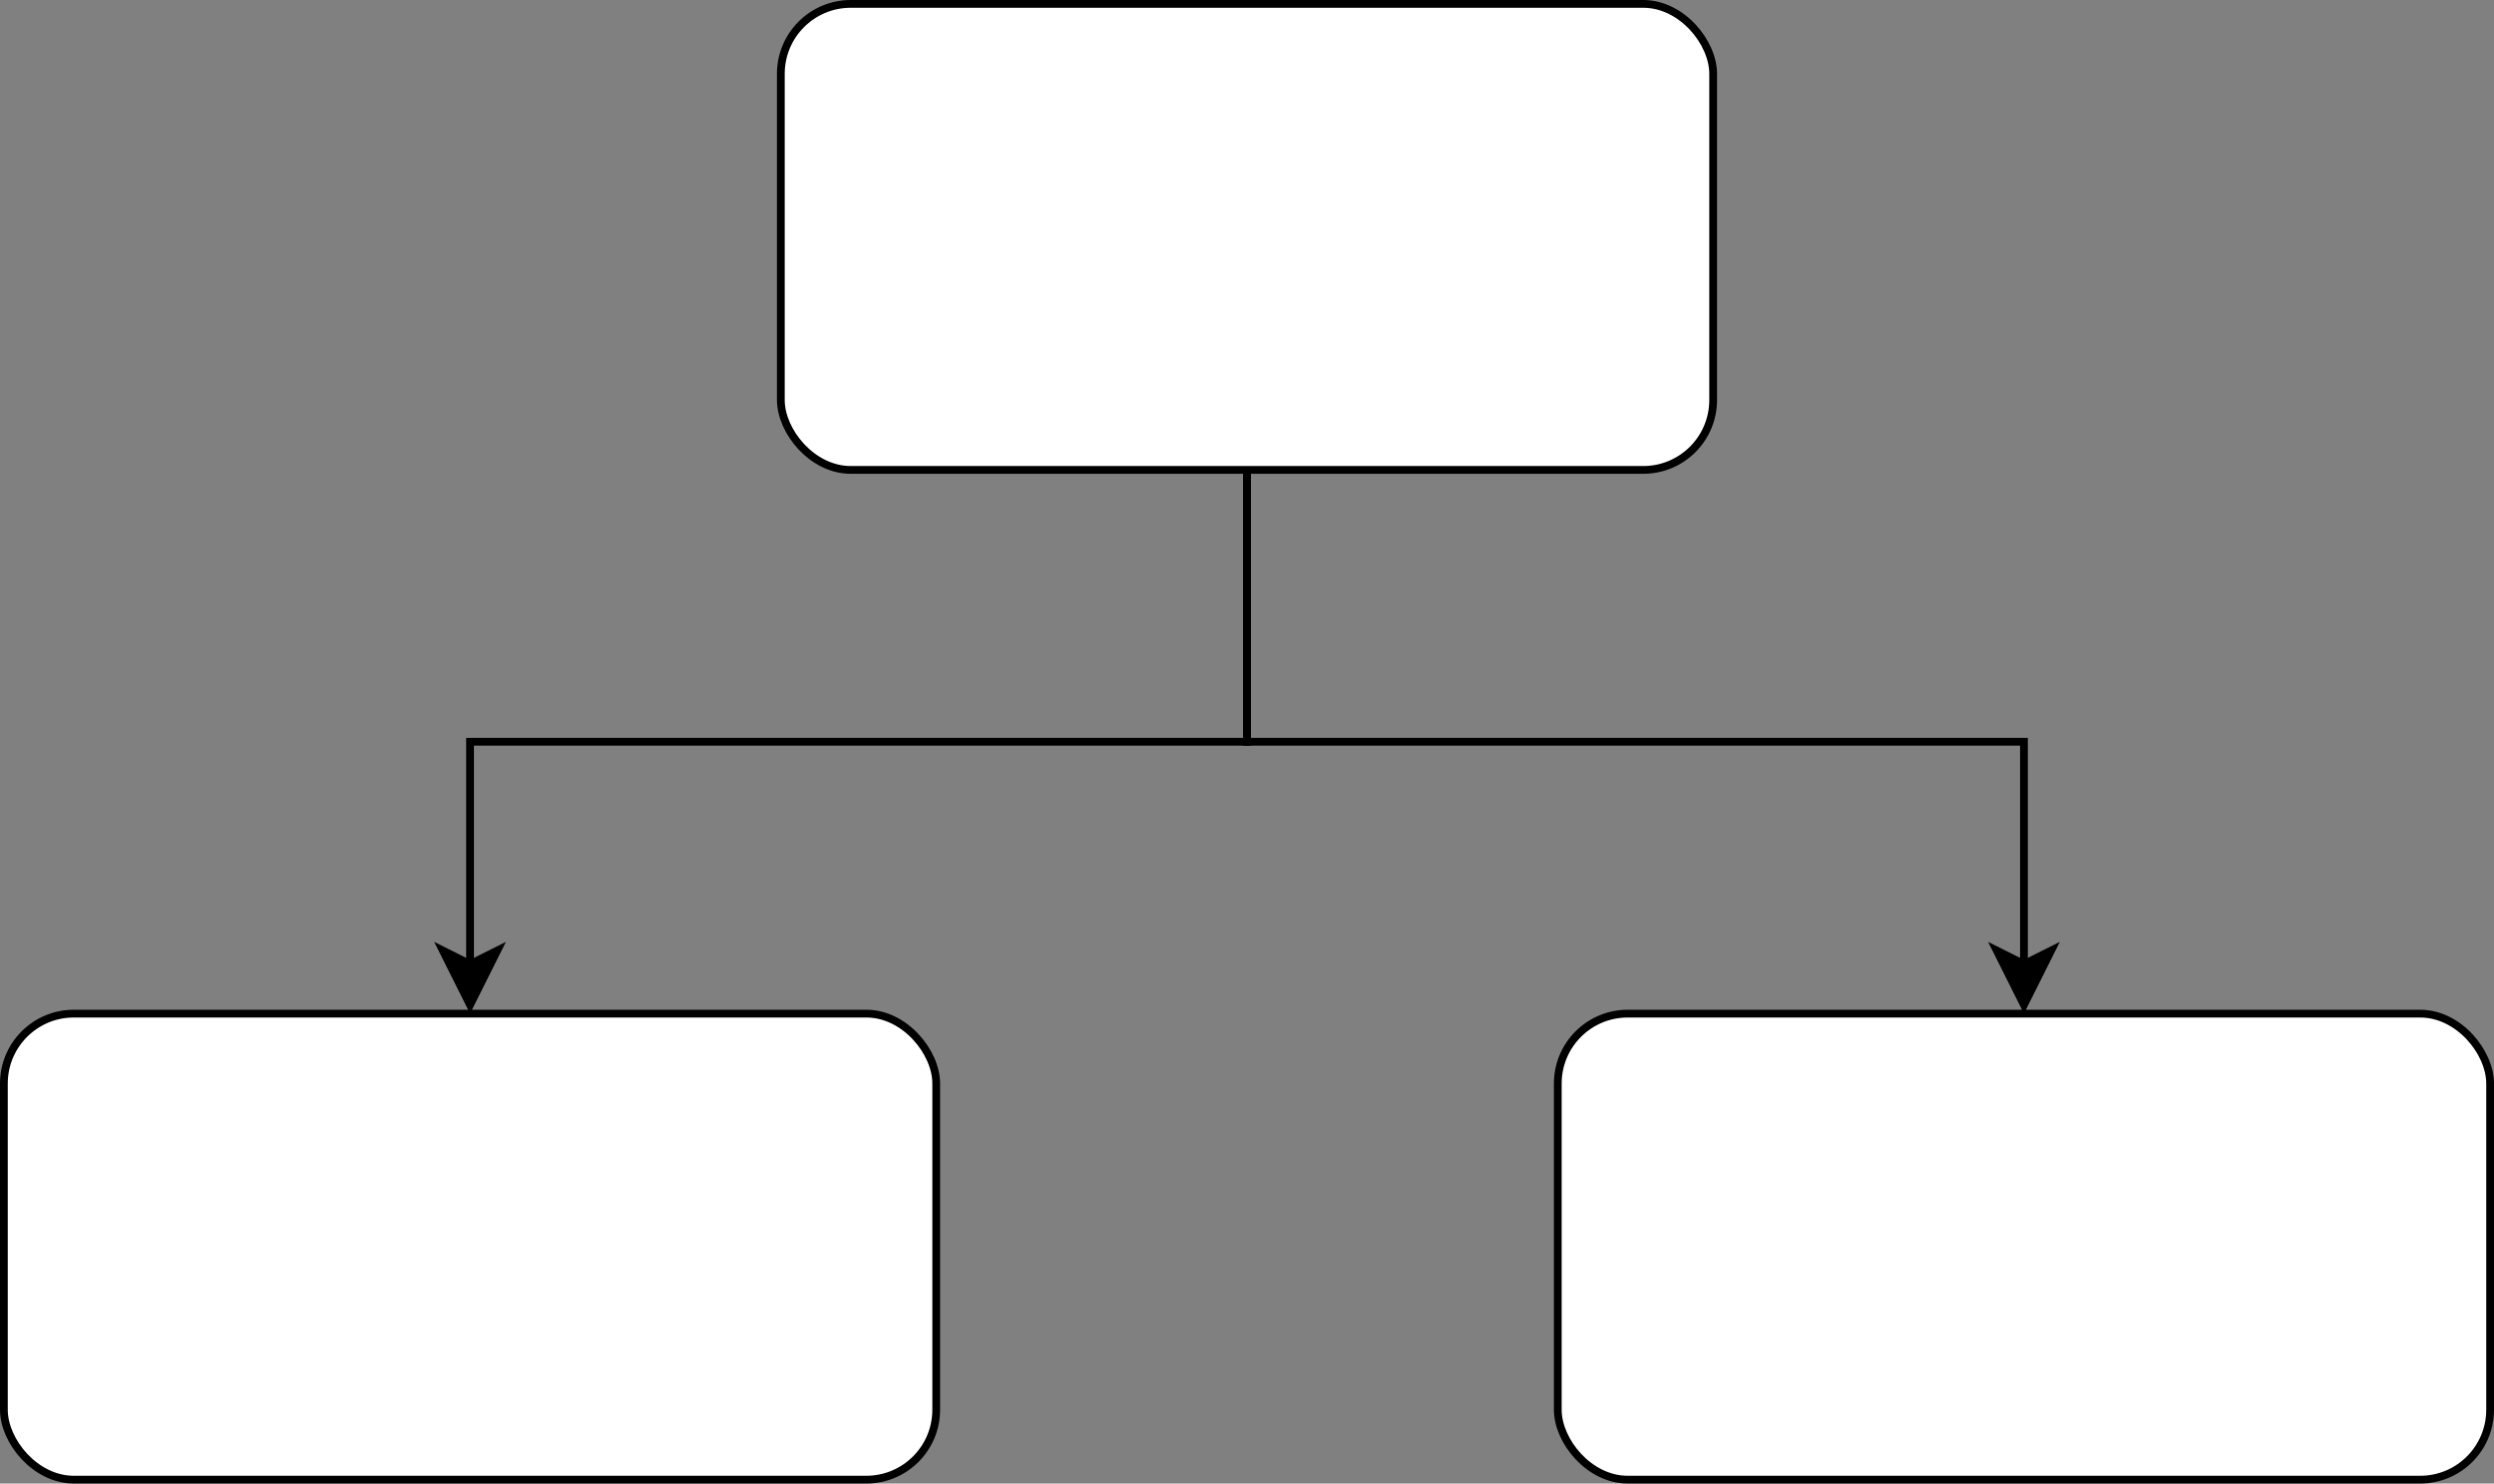 <svg xmlns="http://www.w3.org/2000/svg" xmlns:xlink="http://www.w3.org/1999/xlink" version="1.1" width="321px" height="191px" viewBox="-0.5 -0.5 321 191"><rect x="-0.5" y="-0.5" width="321" height="191" fill="#808080" stroke="none"/><defs/><g><path d="M 160 60 L 160 95 L 60 95 L 60 123.63" fill="none" stroke="rgb(0, 0, 0)" stroke-miterlimit="10" pointer-events="stroke"/><path d="M 60 128.88 L 56.5 121.88 L 60 123.63 L 63.5 121.88 Z" fill="rgb(0, 0, 0)" stroke="rgb(0, 0, 0)" stroke-miterlimit="10" pointer-events="all"/><path d="M 160 60 L 160 95 L 260 95 L 260 123.63" fill="none" stroke="rgb(0, 0, 0)" stroke-miterlimit="10" pointer-events="stroke"/><path d="M 260 128.88 L 256.5 121.88 L 260 123.63 L 263.5 121.88 Z" fill="rgb(0, 0, 0)" stroke="rgb(0, 0, 0)" stroke-miterlimit="10" pointer-events="all"/><rect x="100" y="0" width="120" height="60" rx="9" ry="9" fill="rgb(255, 255, 255)" stroke="rgb(0, 0, 0)" pointer-events="all"/><rect x="0" y="130" width="120" height="60" rx="9" ry="9" fill="rgb(255, 255, 255)" stroke="rgb(0, 0, 0)" pointer-events="all"/><rect x="200" y="130" width="120" height="60" rx="9" ry="9" fill="rgb(255, 255, 255)" stroke="rgb(0, 0, 0)" pointer-events="all"/></g></svg>